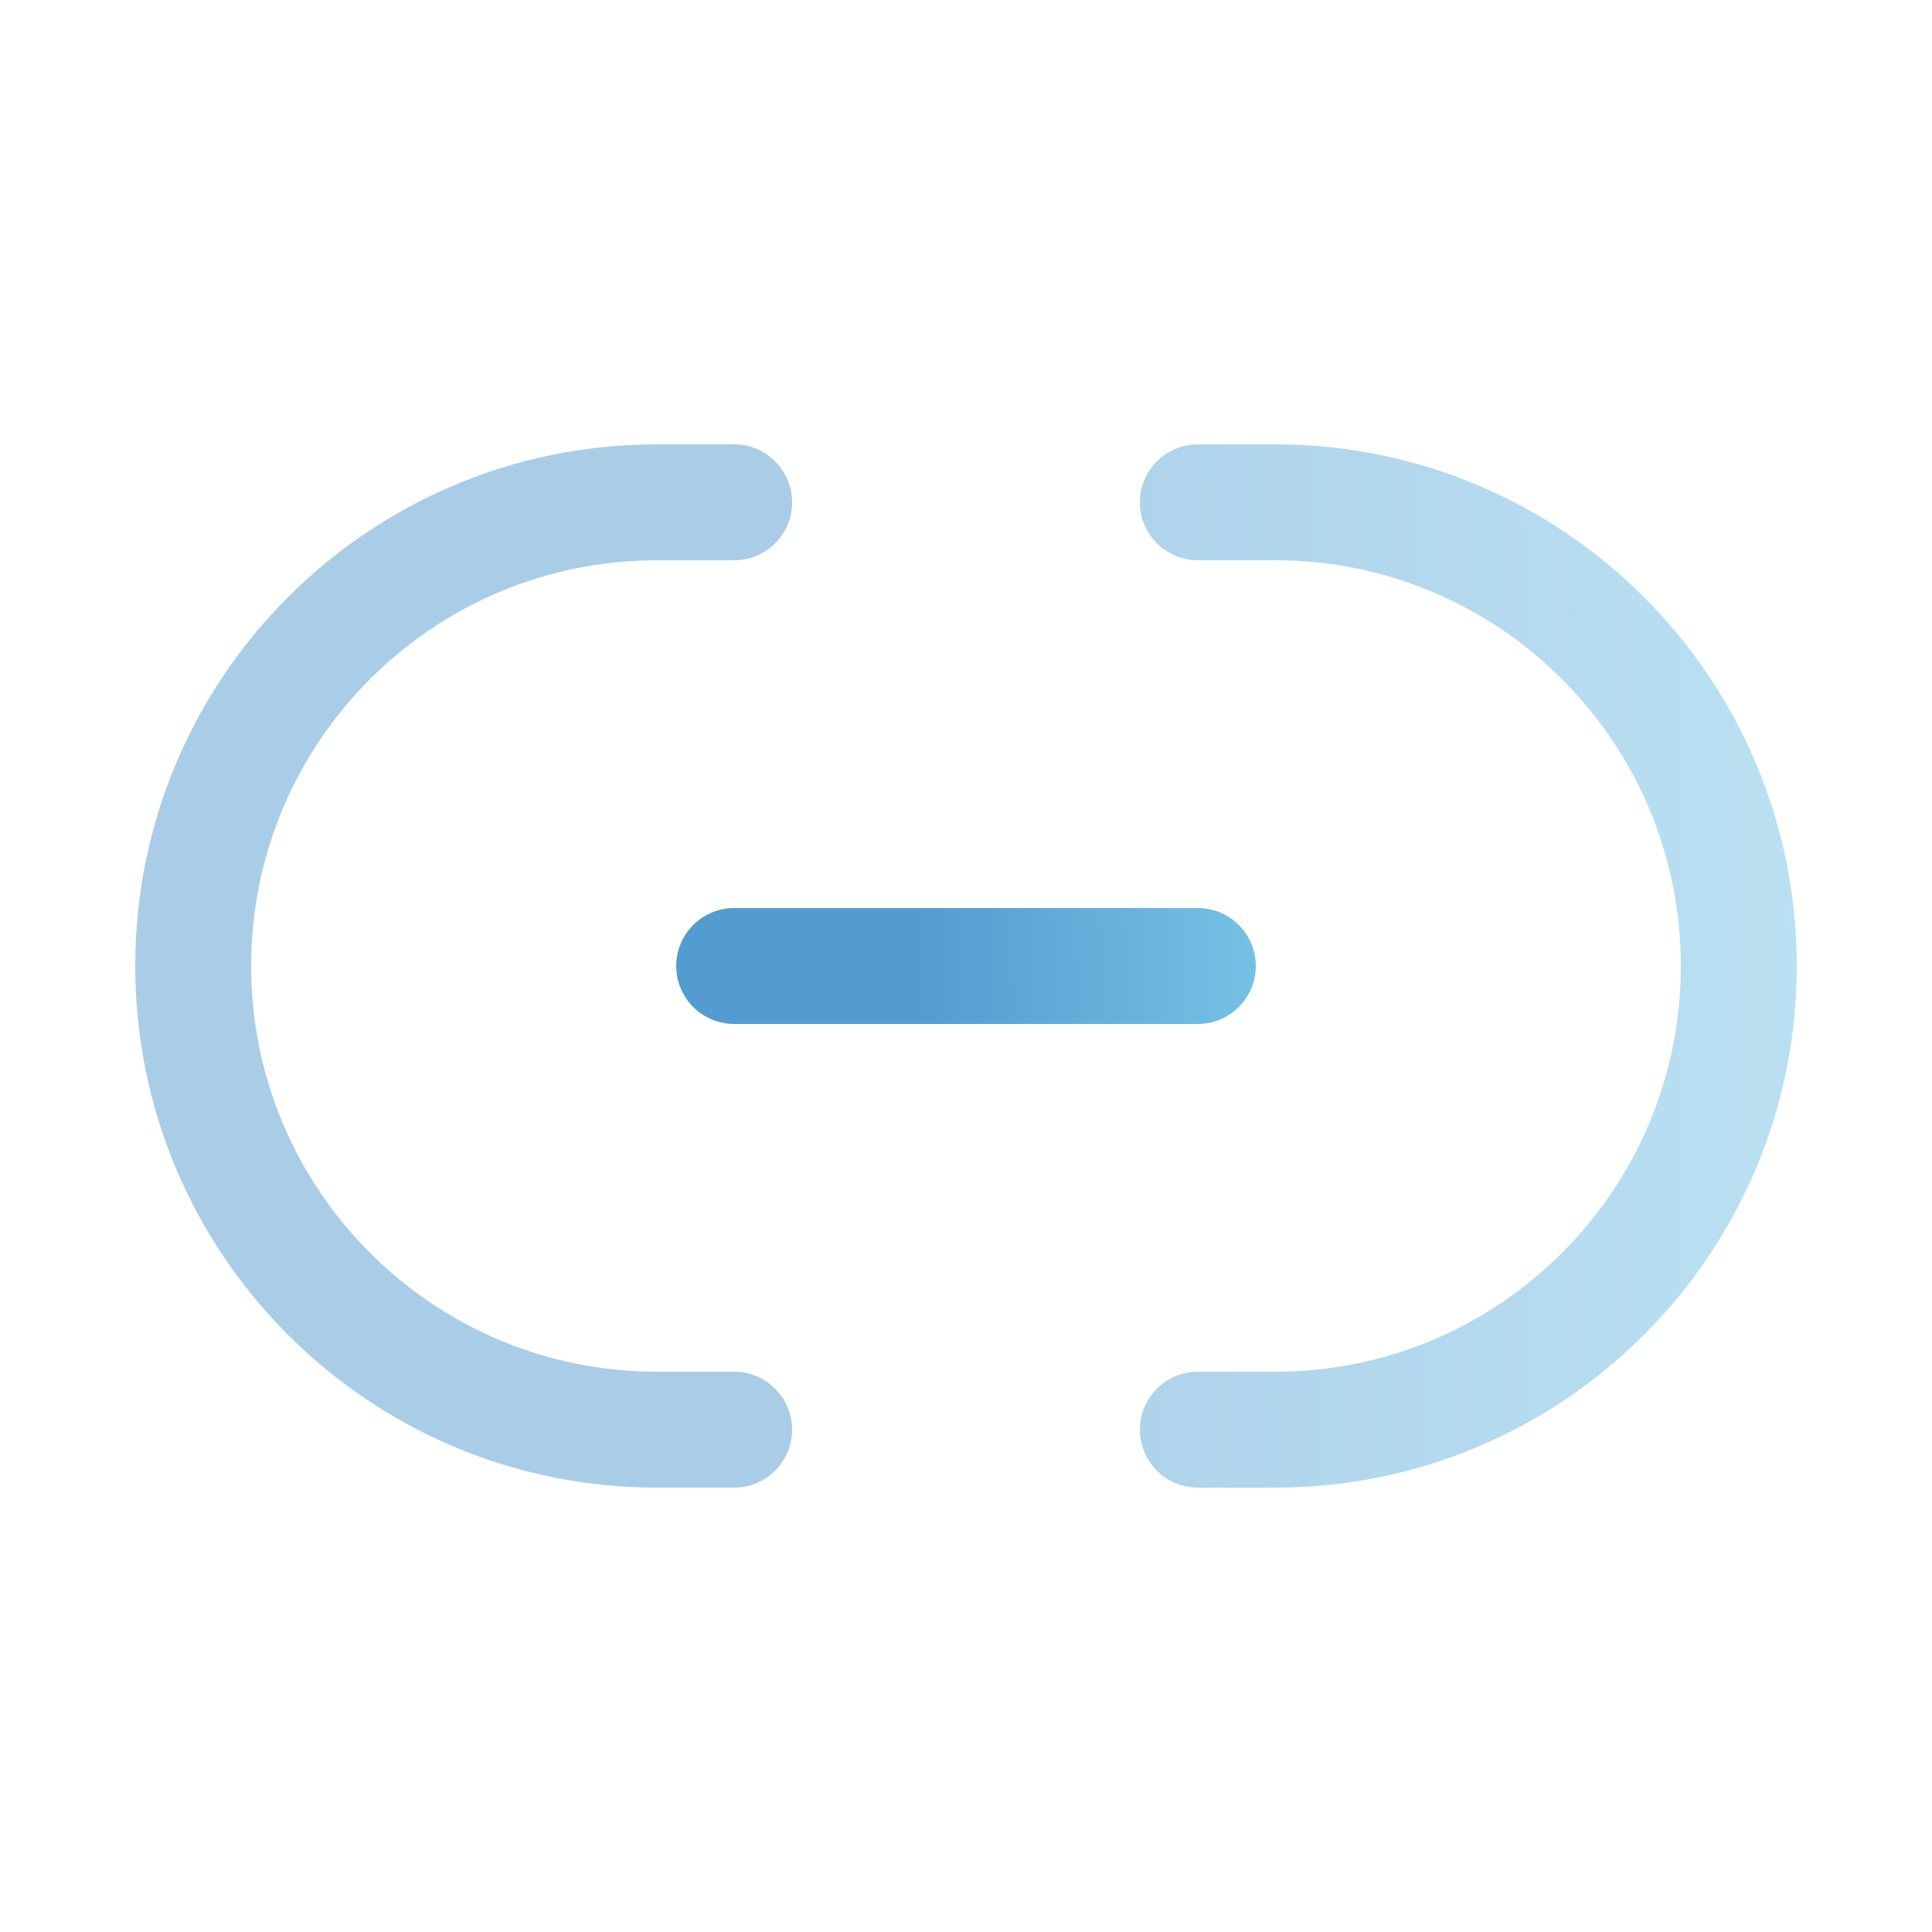 <svg width="25" height="25" viewBox="0 0 25 25" fill="none" xmlns="http://www.w3.org/2000/svg">
<g opacity="0.5">
<path d="M8.5 7.25C5.601 7.25 3.25 9.601 3.25 12.5C3.25 15.399 5.601 17.75 8.5 17.75H9.5C9.914 17.75 10.25 18.086 10.25 18.5C10.25 18.914 9.914 19.25 9.5 19.25H8.5C4.772 19.25 1.75 16.228 1.75 12.5C1.75 8.772 4.772 5.75 8.5 5.75H9.5C9.914 5.75 10.25 6.086 10.25 6.5C10.25 6.914 9.914 7.25 9.5 7.25H8.5Z" fill="url(#paint0_linear_338_383)"/>
<path d="M15.5 5.75C15.086 5.75 14.75 6.086 14.75 6.5C14.75 6.914 15.086 7.25 15.5 7.25H16.5C19.399 7.25 21.75 9.601 21.75 12.5C21.75 15.399 19.399 17.75 16.5 17.75H15.5C15.086 17.75 14.75 18.086 14.75 18.5C14.75 18.914 15.086 19.25 15.5 19.25H16.5C20.228 19.25 23.25 16.228 23.25 12.5C23.25 8.772 20.228 5.75 16.5 5.75H15.5Z" fill="url(#paint1_linear_338_383)"/>
</g>
<path d="M8.75 12.5C8.75 12.086 9.086 11.75 9.5 11.75H15.5C15.914 11.75 16.25 12.086 16.25 12.5C16.25 12.914 15.914 13.25 15.5 13.25H9.5C9.086 13.25 8.75 12.914 8.75 12.5Z" fill="url(#paint2_linear_338_383)"/>
<defs>
<linearGradient id="paint0_linear_338_383" x1="10.79" y1="20.017" x2="23.374" y2="19.903" gradientUnits="userSpaceOnUse">
<stop stop-color="#539CD0"/>
<stop offset="1" stop-color="#75C1E5"/>
</linearGradient>
<linearGradient id="paint1_linear_338_383" x1="10.79" y1="20.017" x2="23.374" y2="19.903" gradientUnits="userSpaceOnUse">
<stop stop-color="#539CD0"/>
<stop offset="1" stop-color="#75C1E5"/>
</linearGradient>
<linearGradient id="paint2_linear_338_383" x1="11.903" y1="13.335" x2="16.29" y2="13.211" gradientUnits="userSpaceOnUse">
<stop stop-color="#539CD0"/>
<stop offset="1" stop-color="#75C1E5"/>
</linearGradient>
</defs>
</svg>
